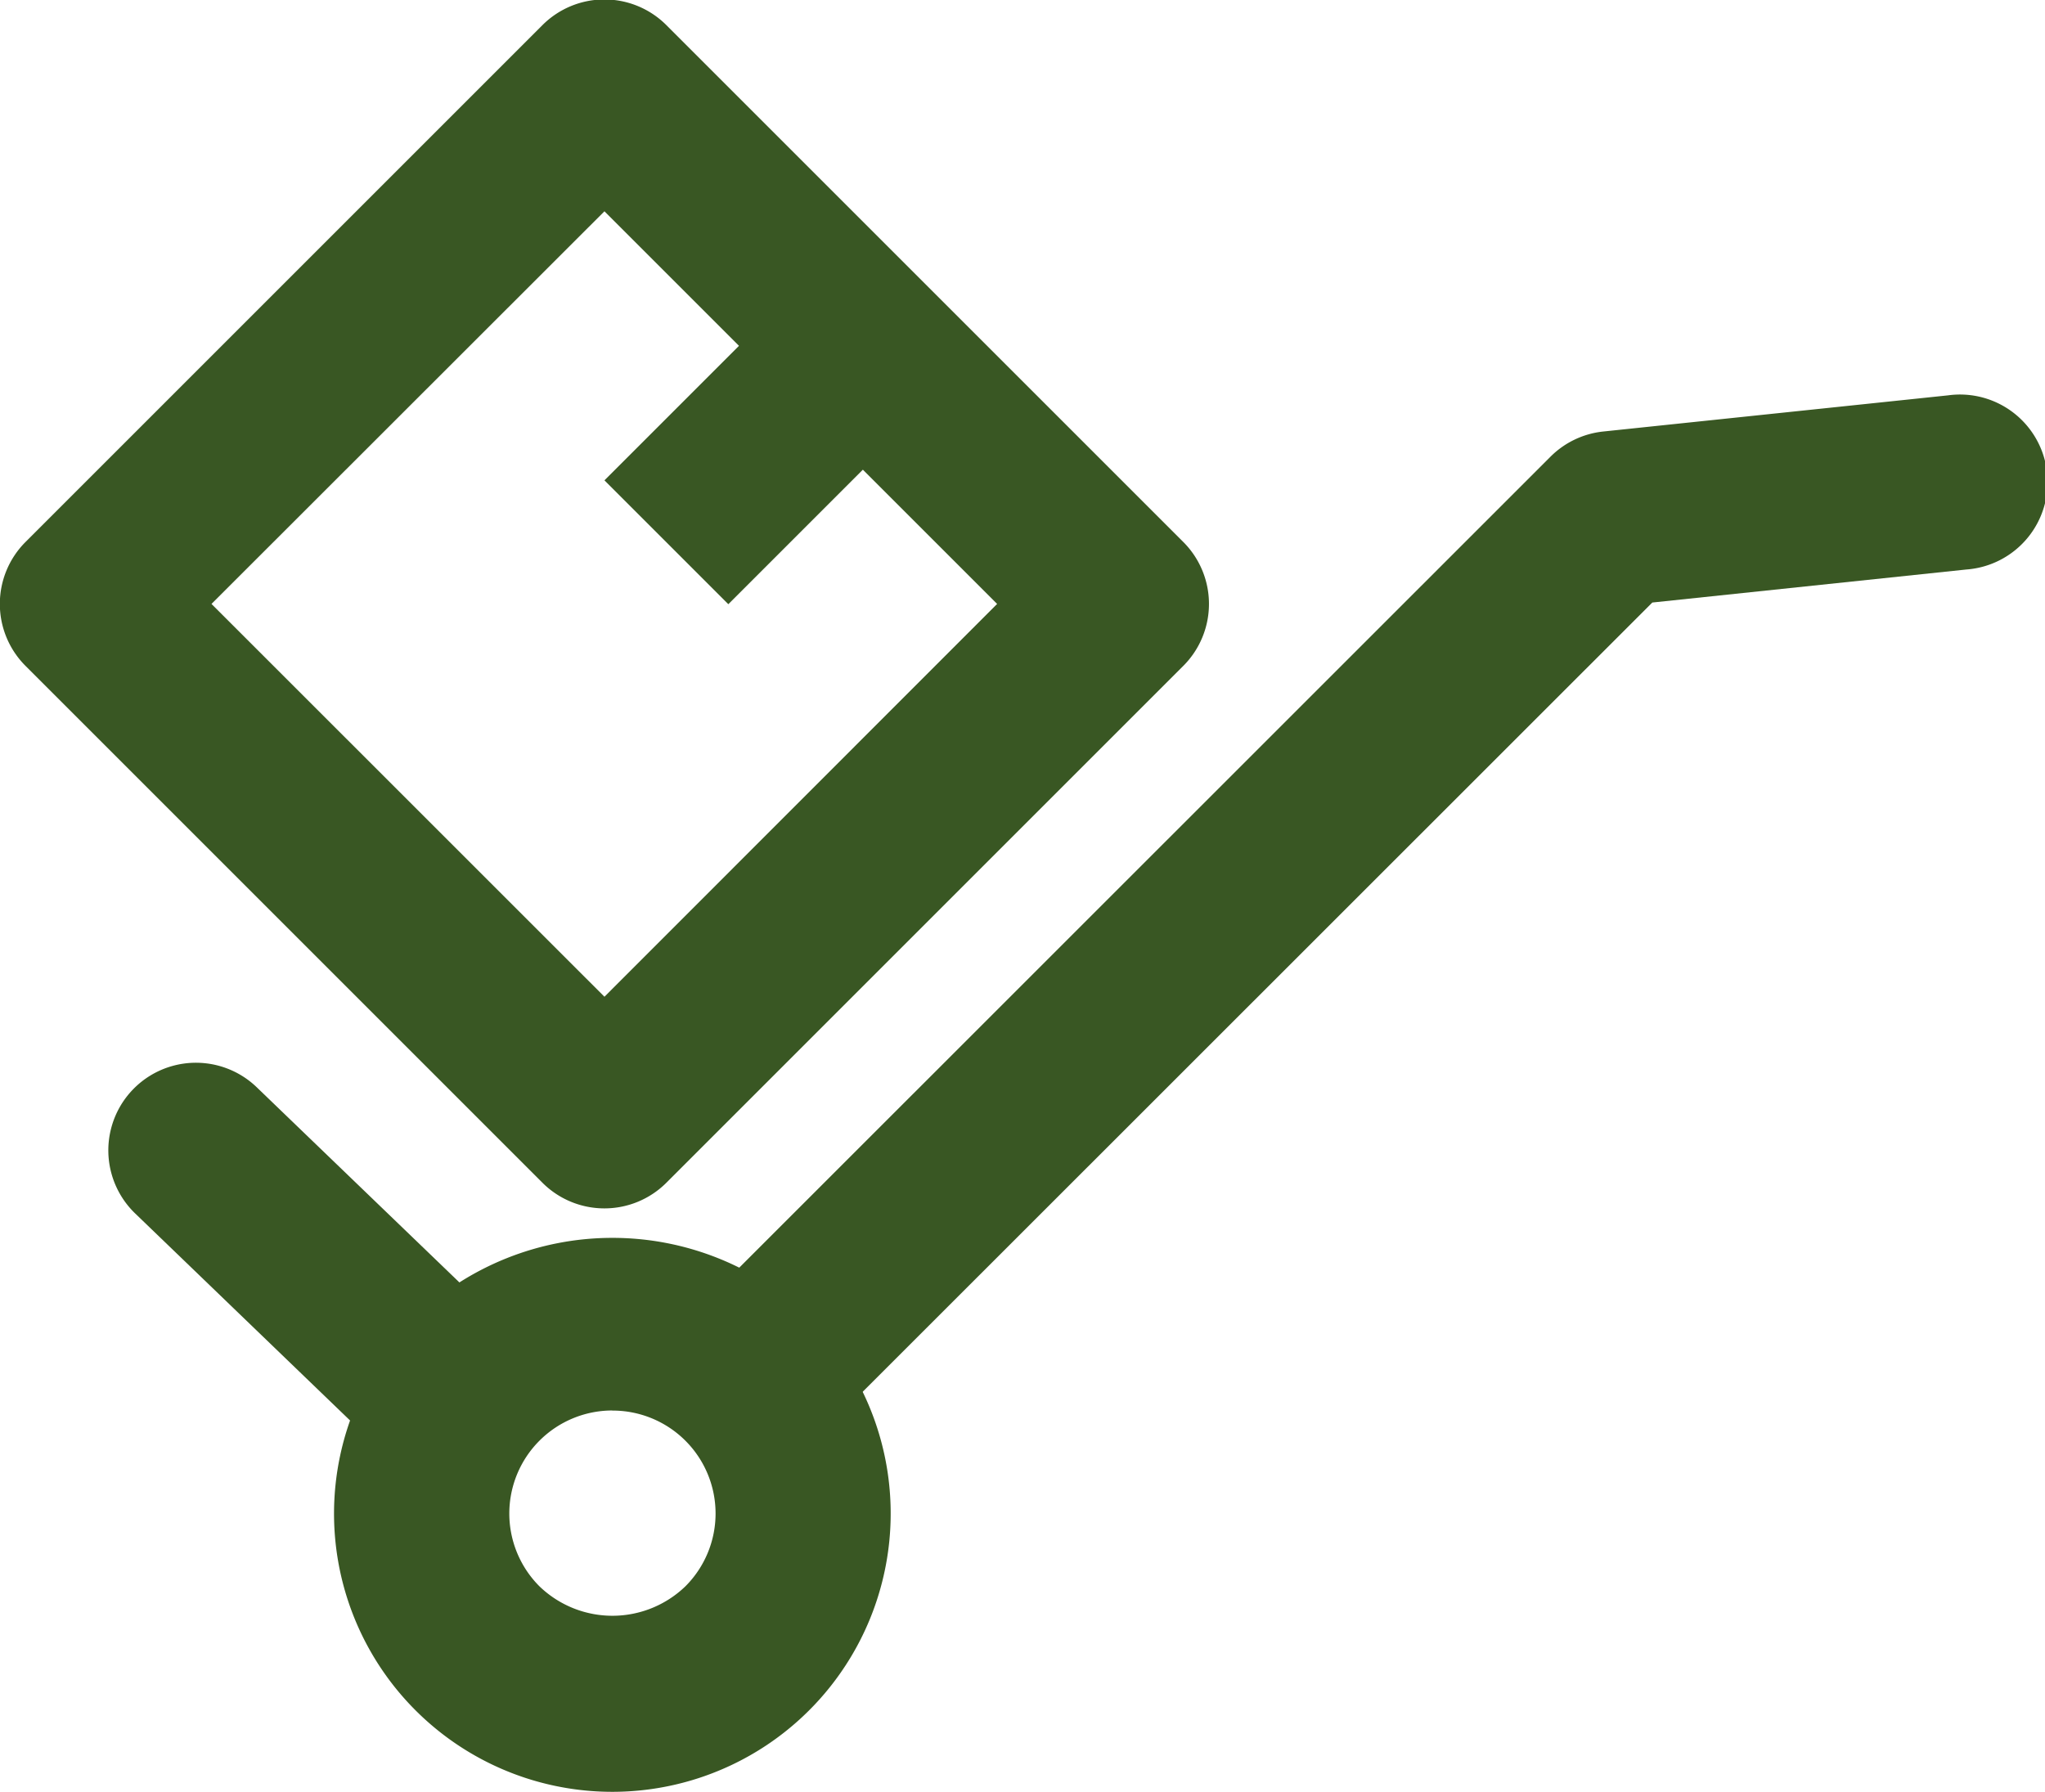 <svg xmlns="http://www.w3.org/2000/svg" width="23.341" height="20.452" viewBox="0 0 23.341 20.452">
  <g id="Grupo_38" data-name="Grupo 38" transform="translate(-1754.041 -1559.546)">
    <g id="Grupo_33" data-name="Grupo 33">
      <path id="Caminho_2064" data-name="Caminho 2064" d="M1758.855,1576.161a1,1,0,0,1-.693-.279l-2.578-2.484a1,1,0,1,1,1.387-1.441l2.578,2.483a1,1,0,0,1-.694,1.721Z" fill="#395723"/>
    </g>
    <g id="Grupo_34" data-name="Grupo 34">
      <path id="Caminho_2065" data-name="Caminho 2065" d="M1763.109,1575.8a1,1,0,0,1-.707-1.707l9.336-9.334a1,1,0,0,1,.6-.287l3.937-.413a1,1,0,1,1,.209,1.988l-3.584.377-9.086,9.083a1,1,0,0,1-.707.293Z" fill="#395723"/>
    </g>
    <g id="Grupo_35" data-name="Grupo 35">
      <path id="Caminho_2066" data-name="Caminho 2066" d="M1760.94,1573.34a1,1,0,0,1-.708-.293l-5.9-5.9a1,1,0,0,1,0-1.414l5.9-5.9a1,1,0,0,1,1.415,0l5.9,5.9a1,1,0,0,1,0,1.414l-5.9,5.9a1,1,0,0,1-.707.293Zm-4.485-6.9,4.485,4.484,4.482-4.484-4.482-4.482-4.485,4.482Z" fill="#395723"/>
    </g>
    <g id="Grupo_36" data-name="Grupo 36">
      <path id="Caminho_2067" data-name="Caminho 2067" d="M1762.354,1566.443l-1.414-1.414,2.242-2.242,1.414,1.414-2.242,2.242Z" fill="#395723"/>
    </g>
    <g id="Grupo_37" data-name="Grupo 37">
      <path id="Caminho_2068" data-name="Caminho 2068" d="M1761.029,1580a3.176,3.176,0,0,1-2.244-5.423,3.251,3.251,0,0,1,4.492,0,3.177,3.177,0,0,1-2.248,5.423Zm0-4.353a1.176,1.176,0,0,0-.83,2.008,1.2,1.2,0,0,0,1.664,0,1.175,1.175,0,0,0-.834-2.007Z" fill="#395723"/>
    </g>
  </g>
</svg>
